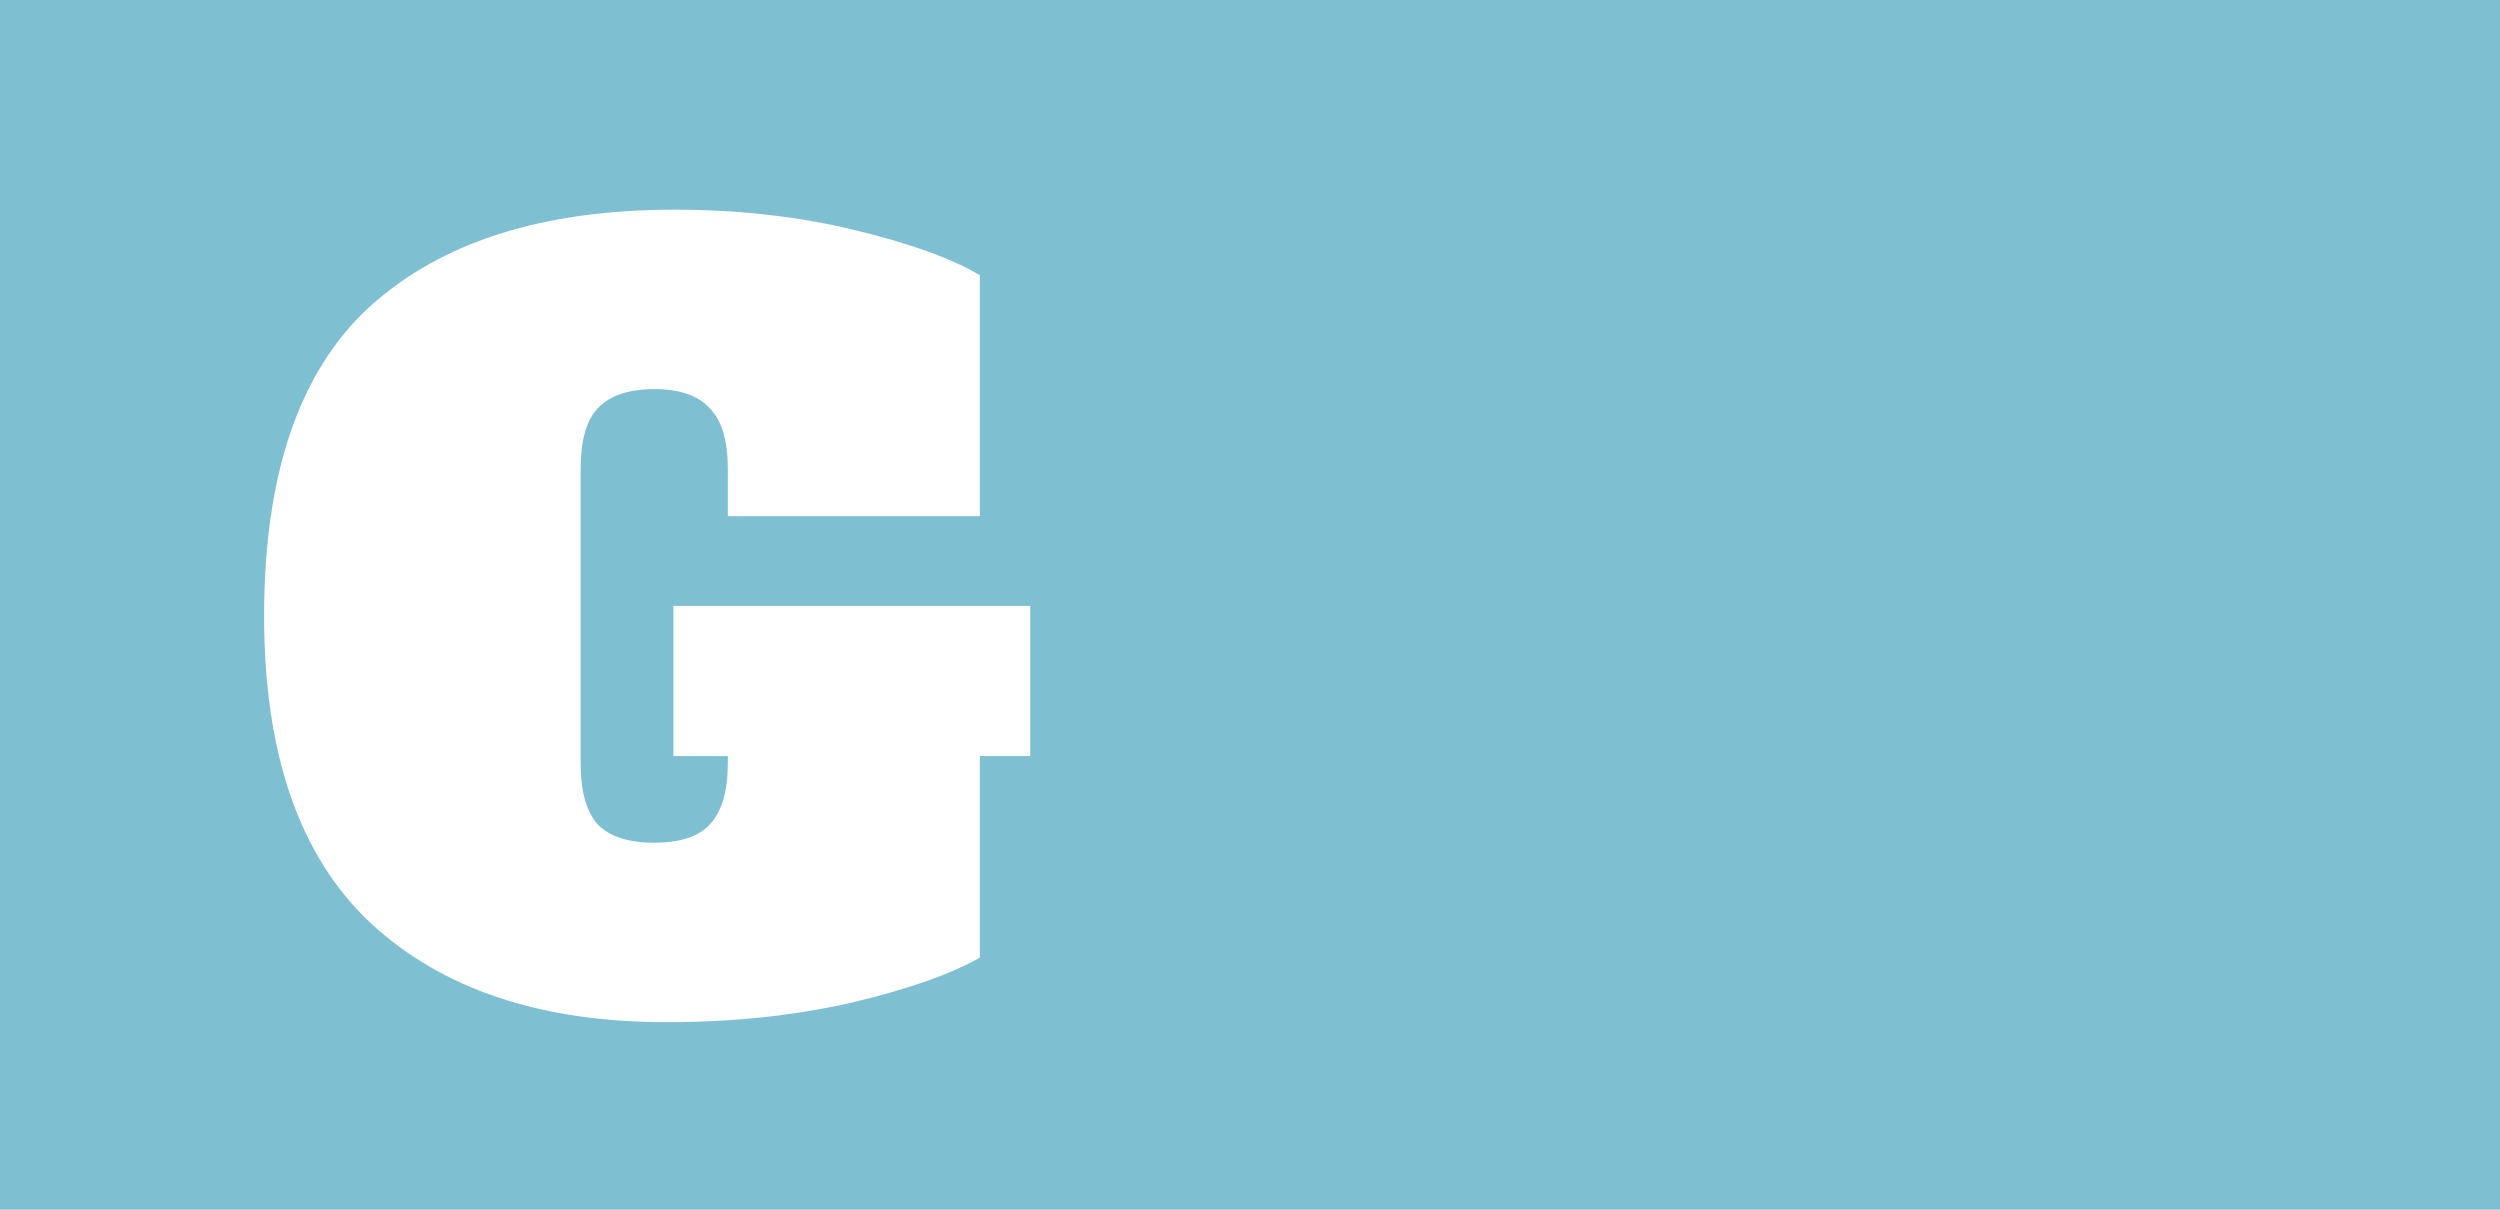 <svg width="1240" height="600" viewBox="0 0 1240 600" fill="none" xmlns="http://www.w3.org/2000/svg">
<path id="Exclude" fill-rule="evenodd" clip-rule="evenodd" d="M1240 0H0V600H1240V0ZM486 375H511V300.5H334V375H361V378.5C361 392.5 358 402.667 352 409C346.333 415 337.167 418 324.5 418C311.833 418 302.5 415 296.5 409C290.833 402.667 288 392.5 288 378.5V232.5C288 218.5 290.833 208.5 296.5 202.5C302.5 196.167 311.833 193 324.5 193C337.167 193 346.333 196.167 352 202.5C358 208.5 361 218.5 361 232.5V256H486V136.5C472 128.167 451.167 120.667 423.5 114C395.833 107.333 366.167 104 334.5 104C269.167 104 218.833 120 183.5 152C148.5 184 131 235.167 131 305.5C131 374.167 148.667 425 184 458C219.333 490.667 268.167 507 330.5 507C363.167 507 393.5 503.833 421.5 497.5C449.833 490.833 471.333 483.333 486 475V375Z" fill="#7FBFD2"/>
</svg>
